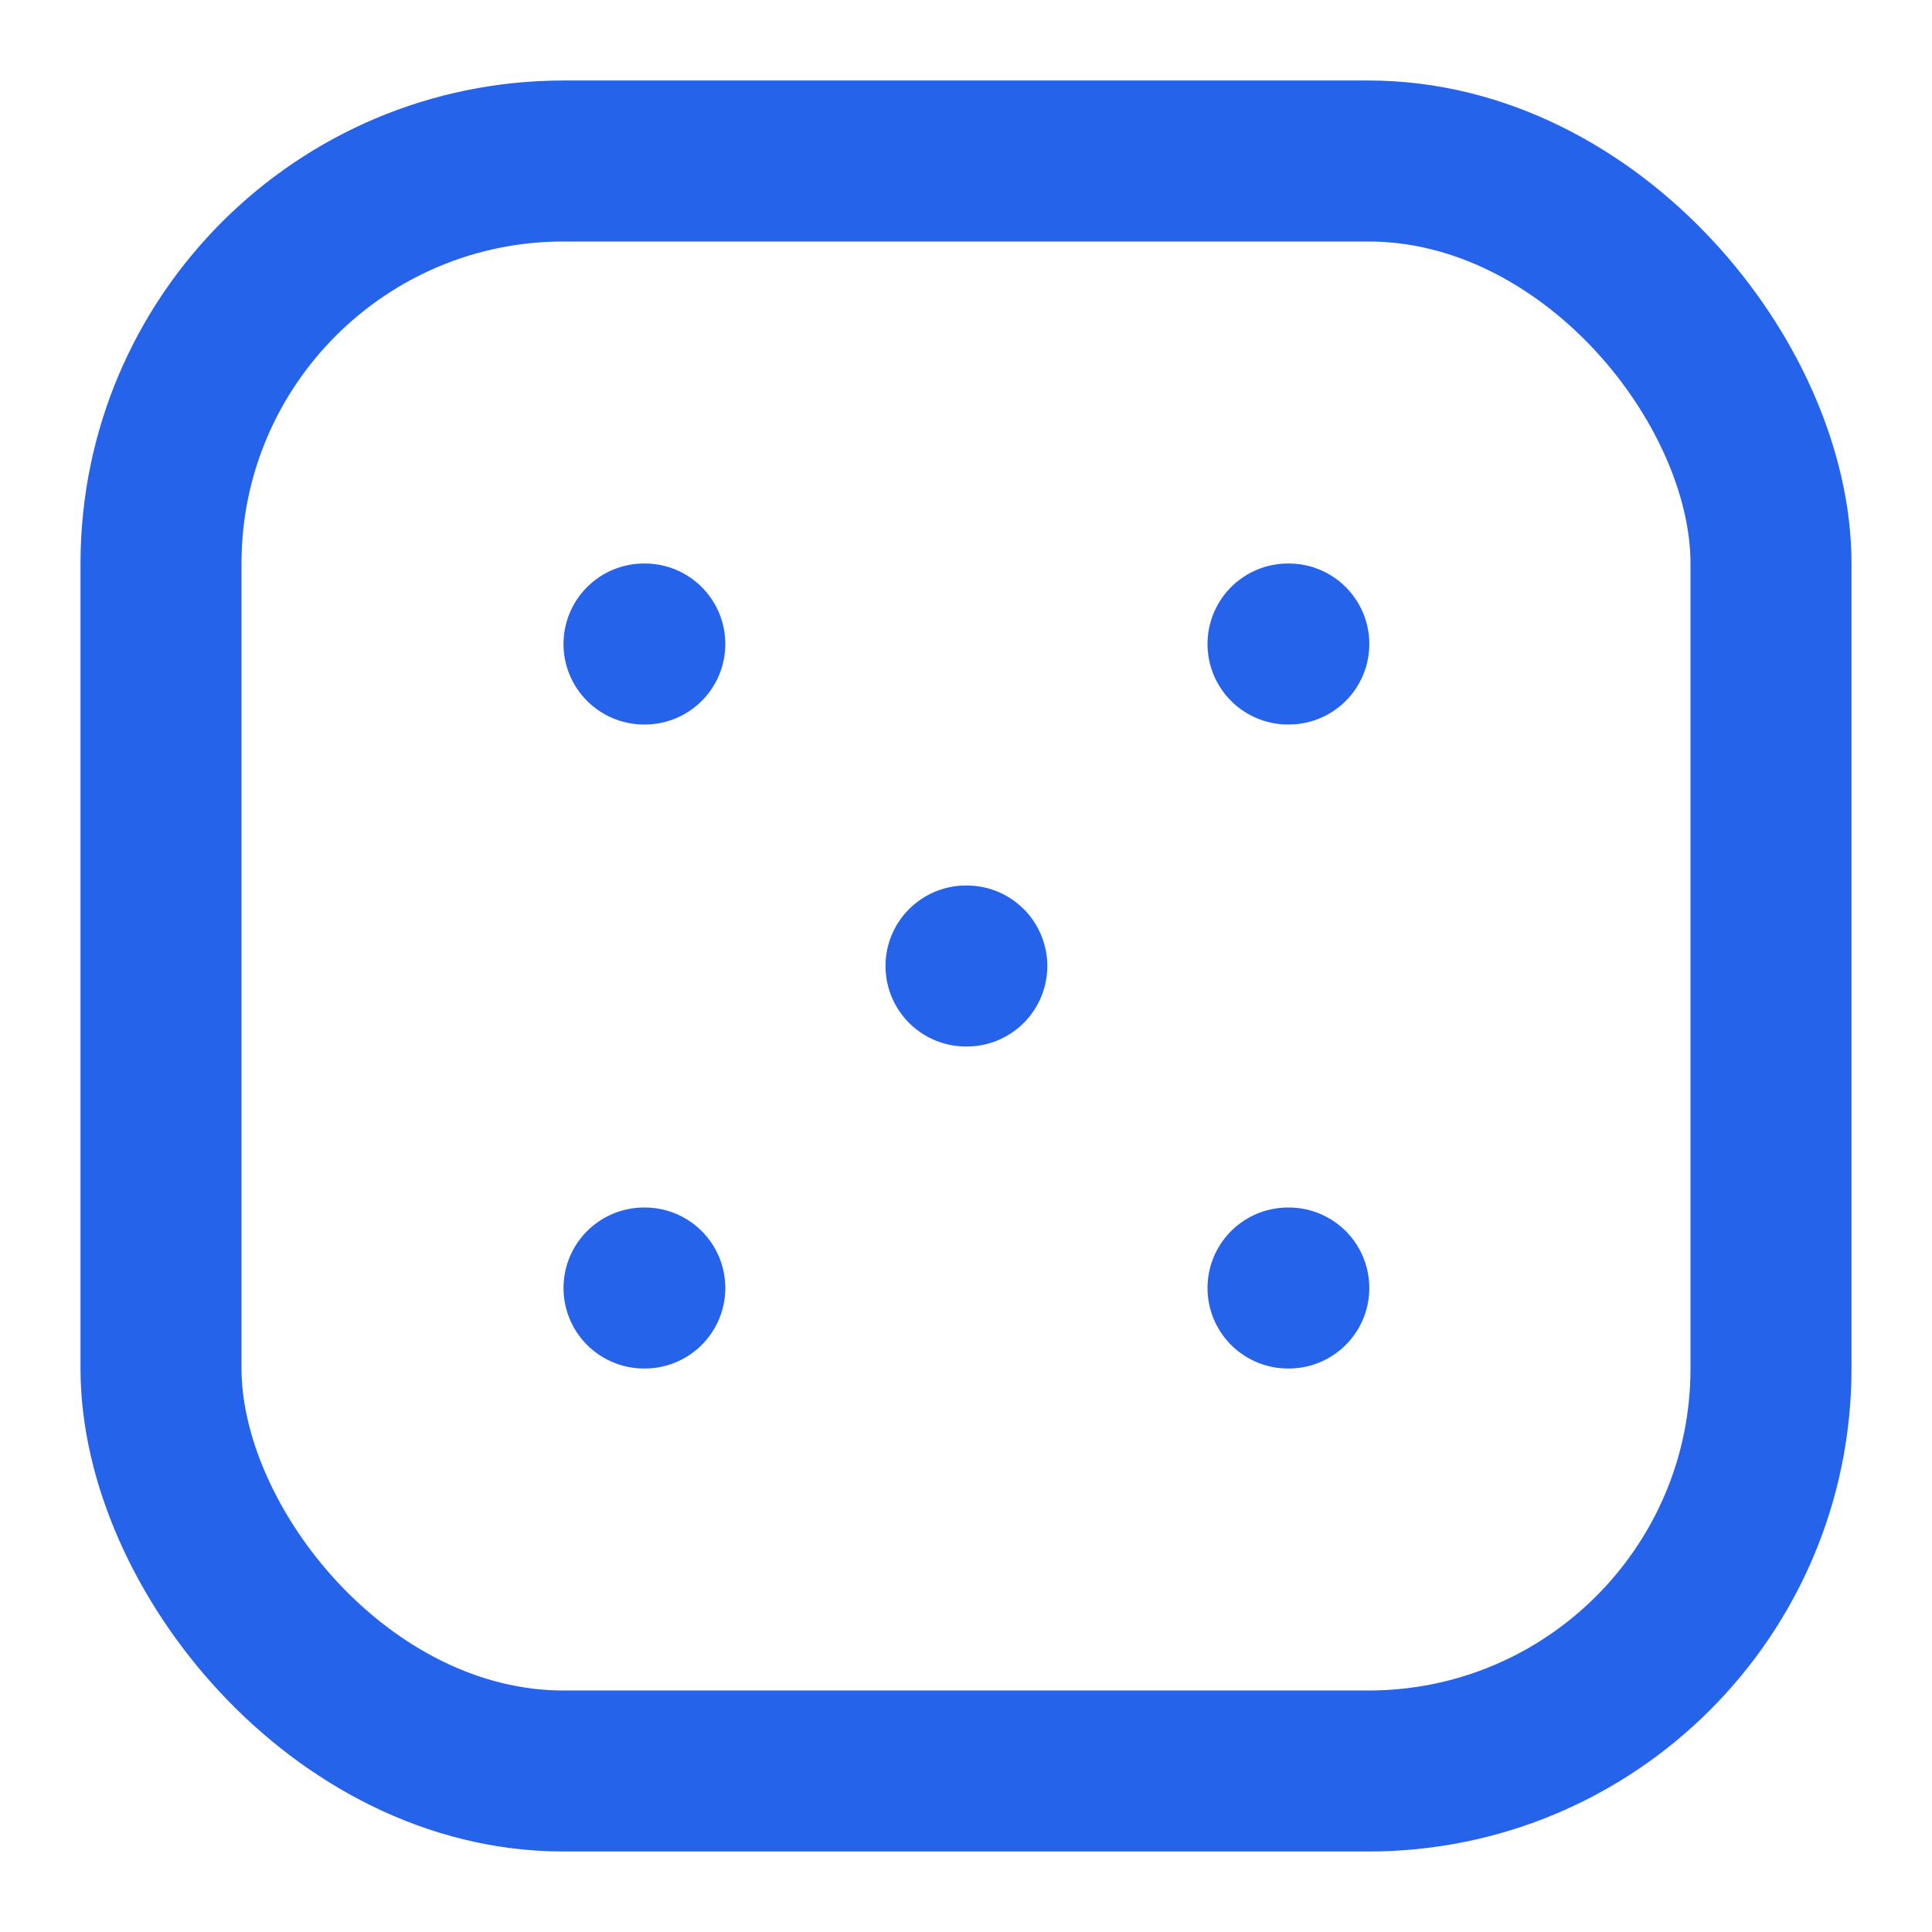 <svg xmlns="http://www.w3.org/2000/svg" viewBox="0 0 24 24" fill="none" stroke="#2563EB" stroke-width="2" stroke-linecap="round" stroke-linejoin="round">
  <rect x="2" y="2" width="20" height="20" rx="5"></rect>
  <path d="M16 8h.01"></path>
  <path d="M8 16h.01"></path>
  <path d="M16 16h.01"></path>
  <path d="M8 8h.01"></path>
  <path d="M12 12h.01"></path>
</svg>